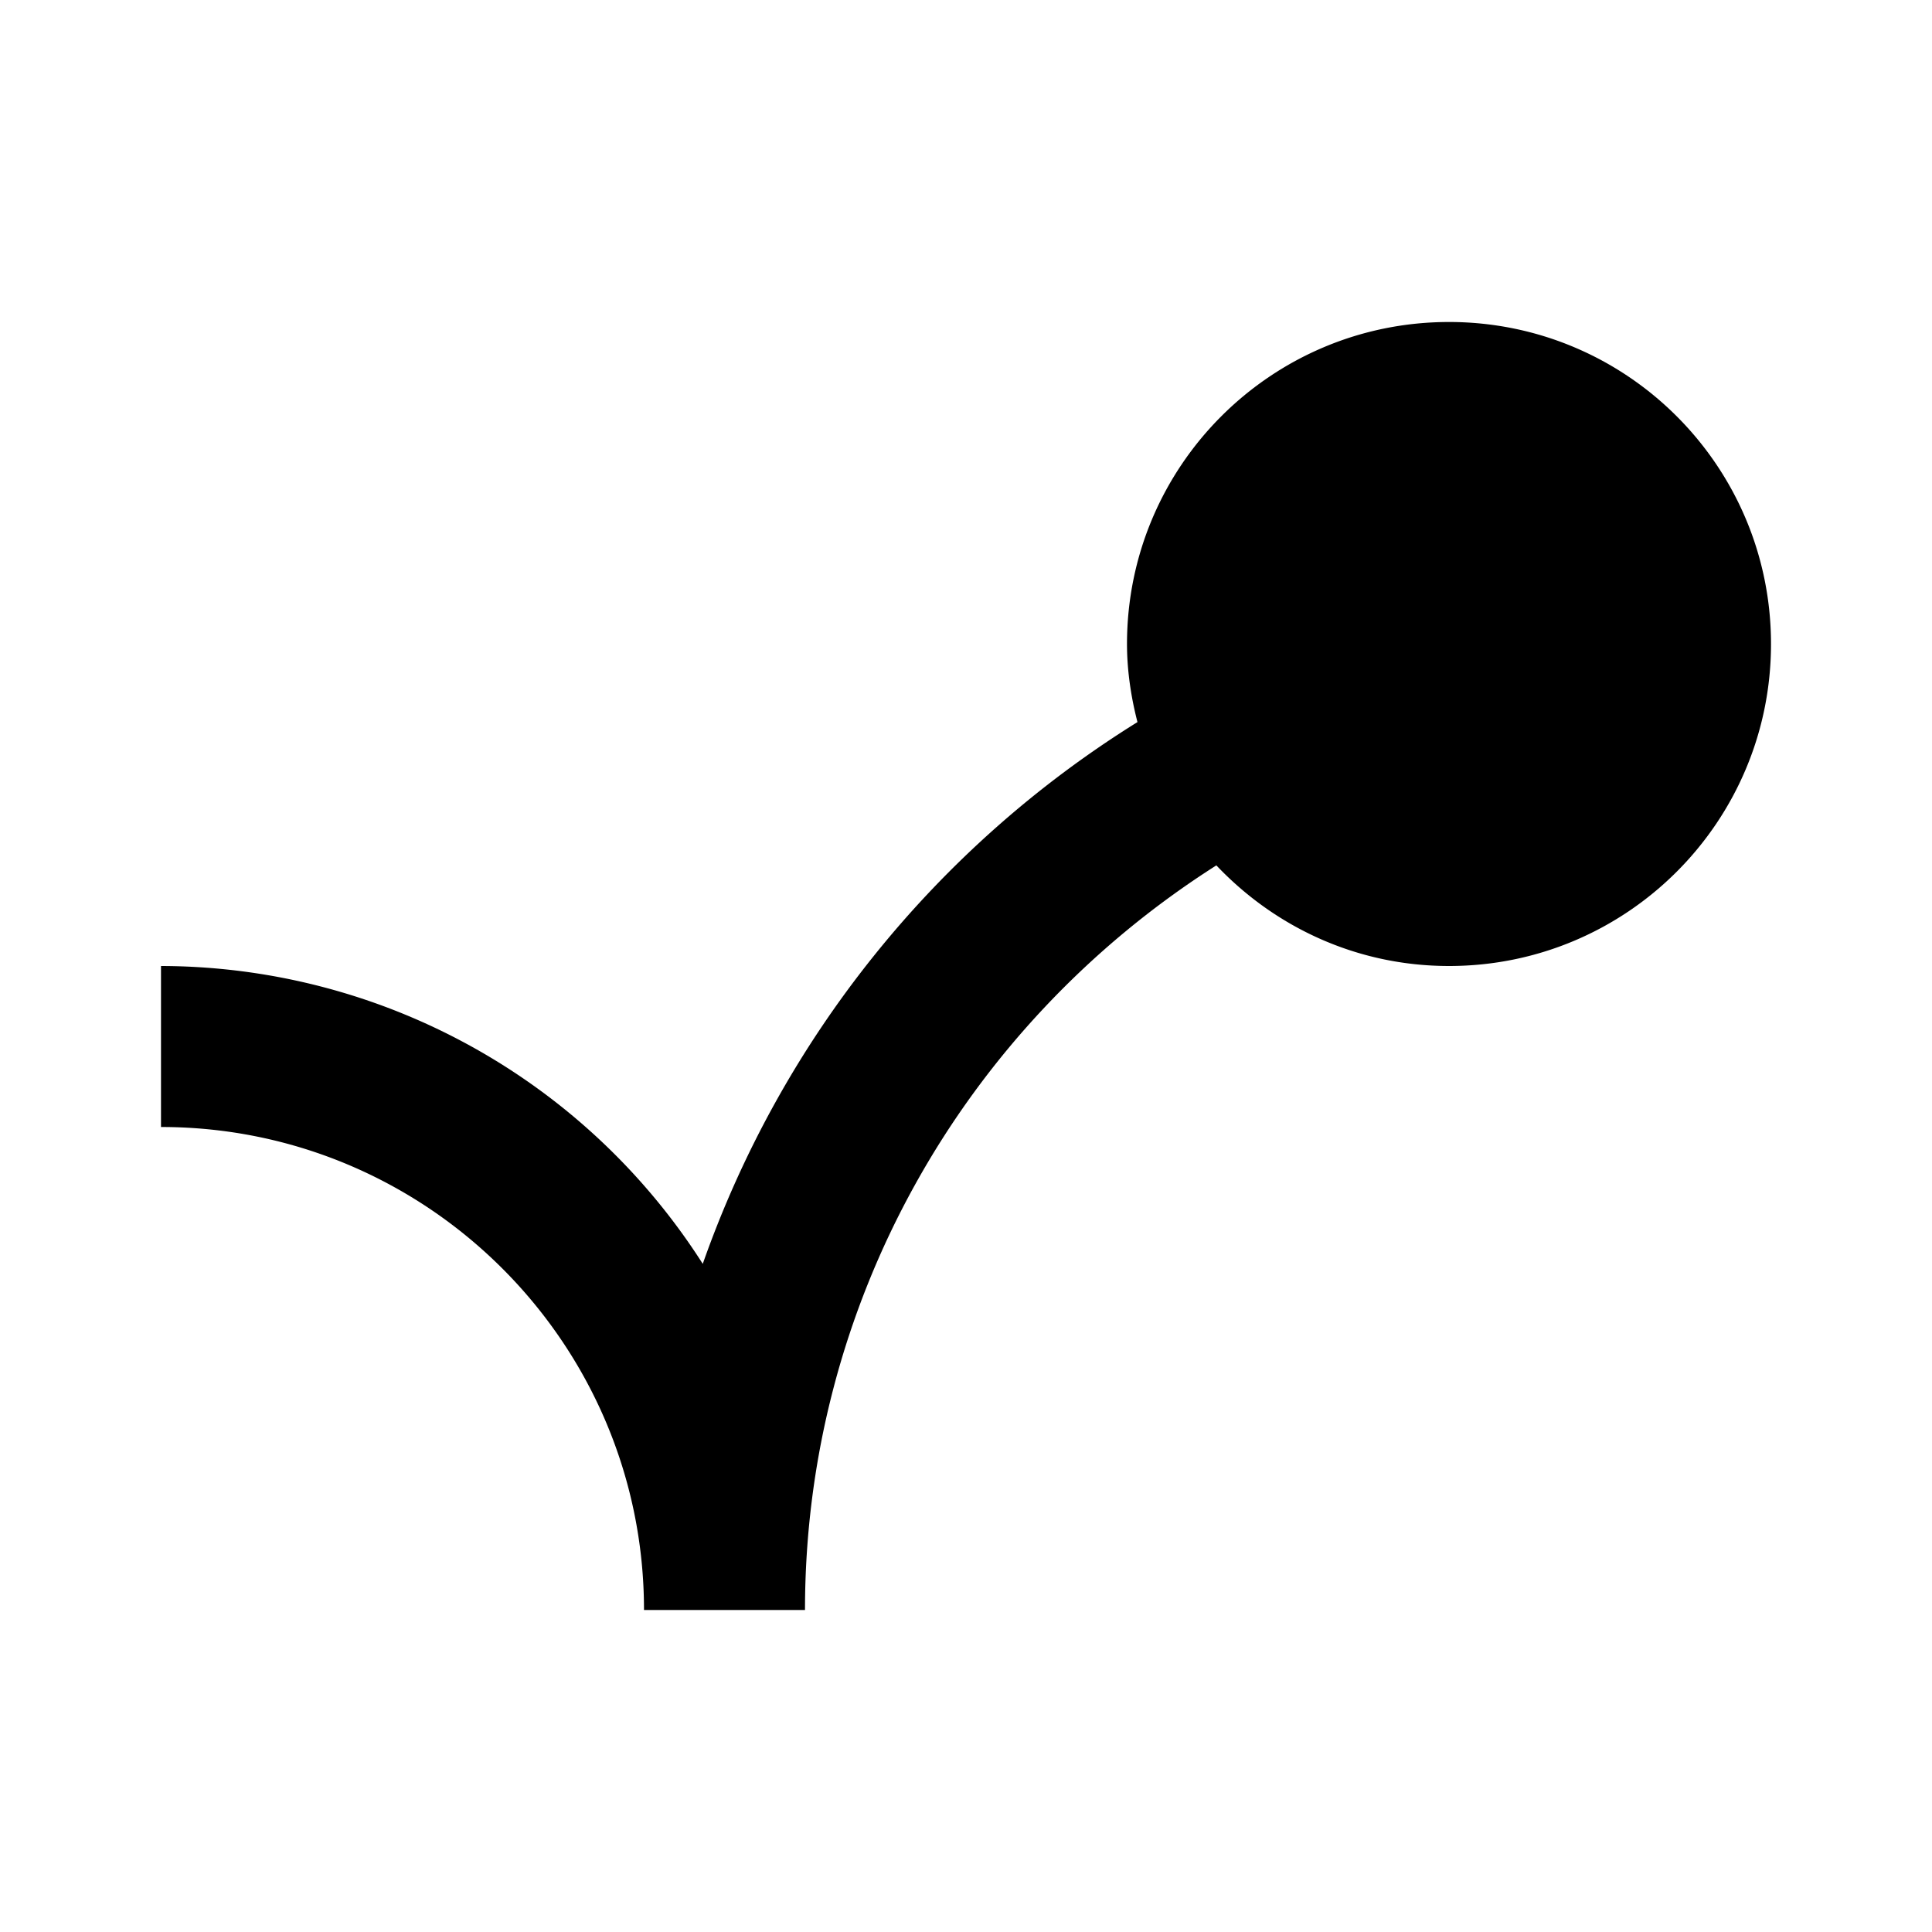 <svg xmlns="http://www.w3.org/2000/svg" width="24" height="24"><!--Boxicons v3.0 https://boxicons.com | License  https://docs.boxicons.com/free--><path d="M18 4c-2.21 0-4 1.79-4 4 0 .33.05.66.13.97a13 13 0 0 0-5.4 6.73A8 8 0 0 0 2 12v2c3.31 0 6 2.69 6 6h2c0-3.78 1.95-7.24 5.11-9.25.73.77 1.75 1.25 2.89 1.25 2.21 0 4-1.79 4-4s-1.79-4-4-4"/></svg>